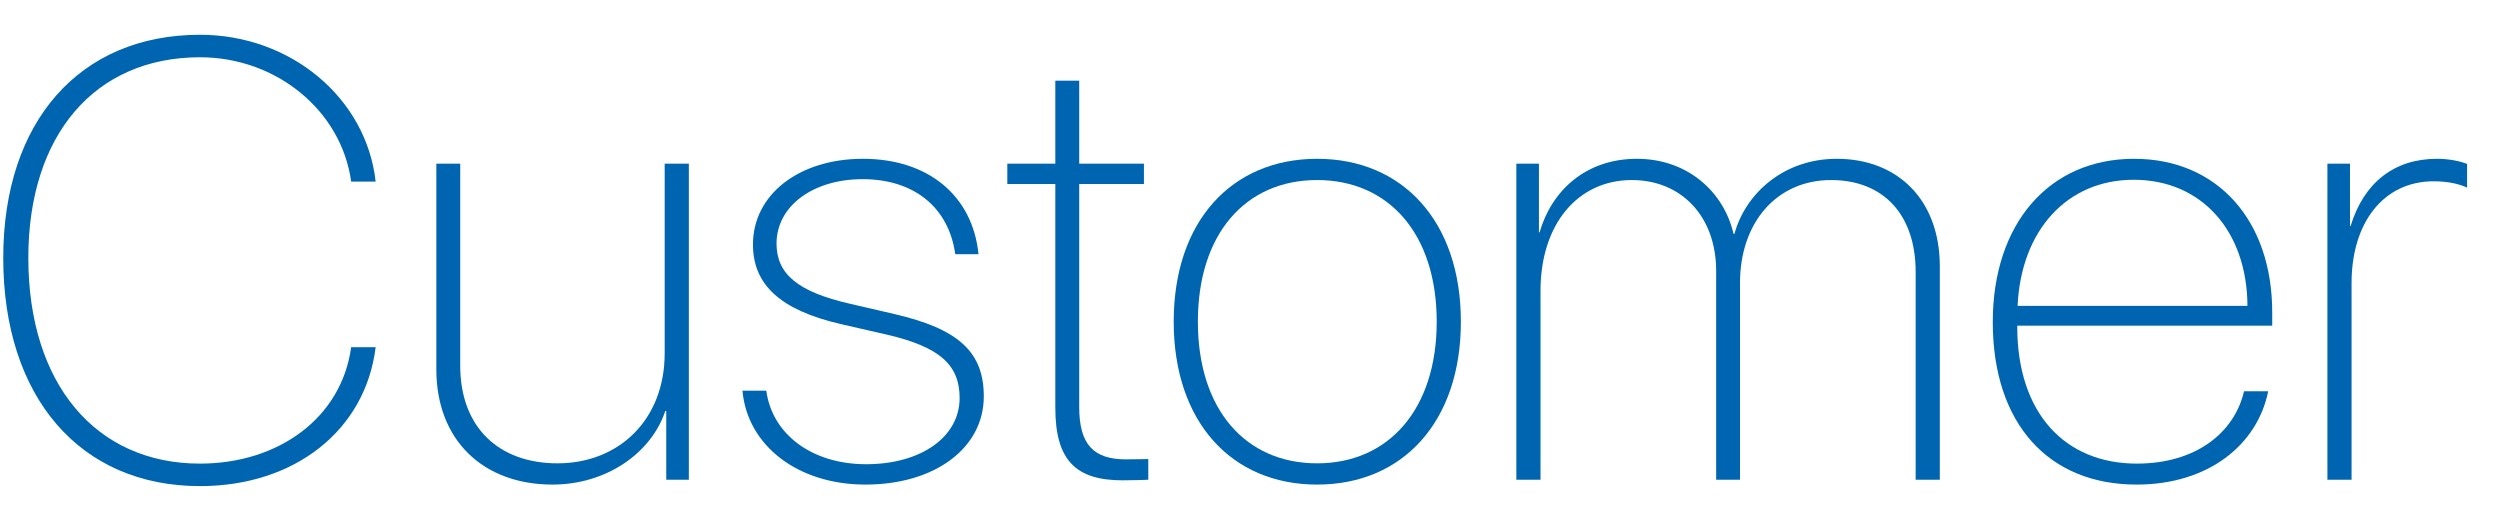 <svg width="54" height="11" viewBox="0 0 54 11" fill="none" xmlns="http://www.w3.org/2000/svg">
<g id="Customer">
<path d="M4.32 10.5C6.361 10.5 7.893 9.299 8.114 7.5H7.585C7.378 9.023 6.019 10.014 4.32 10.014C2.071 10.014 0.612 8.294 0.612 5.57C0.612 2.911 2.051 1.237 4.32 1.237C5.979 1.237 7.378 2.399 7.585 3.922H8.114C7.913 2.117 6.28 0.751 4.32 0.751C1.723 0.751 0.07 2.622 0.07 5.57C0.07 8.583 1.73 10.5 4.32 10.5Z" fill="#0065B1"/>
<path d="M14.879 3.535H14.357V7.631C14.357 9.075 13.36 10.008 12.042 10.008C10.777 10.008 9.941 9.233 9.941 7.9V3.535H9.425V7.979C9.425 9.509 10.436 10.467 11.935 10.467C13.086 10.467 14.063 9.797 14.37 8.878H14.391V10.362H14.879V3.535Z" fill="#0065B1"/>
<path d="M16.264 5.281C16.264 6.154 16.86 6.699 18.165 7.001L19.169 7.231C20.286 7.493 20.728 7.874 20.728 8.596C20.728 9.436 19.898 10.027 18.707 10.027C17.542 10.027 16.679 9.384 16.552 8.439H16.037C16.144 9.627 17.235 10.467 18.693 10.467C20.192 10.467 21.25 9.679 21.25 8.563C21.25 7.605 20.708 7.106 19.322 6.784L18.359 6.561C17.241 6.305 16.773 5.924 16.773 5.261C16.773 4.454 17.556 3.87 18.633 3.87C19.744 3.87 20.493 4.48 20.634 5.491H21.136C21.009 4.224 20.045 3.43 18.64 3.43C17.255 3.43 16.264 4.204 16.264 5.281Z" fill="#0065B1"/>
<path d="M22.795 1.743V3.535H21.758V3.975H22.795V8.806C22.795 9.935 23.23 10.375 24.247 10.375C24.328 10.375 24.756 10.368 24.803 10.362V9.916C24.776 9.916 24.355 9.922 24.321 9.922C23.619 9.922 23.311 9.6 23.311 8.793V3.975H24.709V3.535H23.311V1.743H22.795Z" fill="#0065B1"/>
<path d="M28.45 10.467C30.297 10.467 31.555 9.115 31.555 6.948C31.555 4.782 30.297 3.43 28.45 3.43C26.603 3.43 25.352 4.782 25.352 6.948C25.352 9.115 26.603 10.467 28.45 10.467ZM28.45 10.008C26.904 10.008 25.874 8.846 25.874 6.948C25.874 5.051 26.904 3.889 28.45 3.889C29.996 3.889 31.033 5.051 31.033 6.948C31.033 8.839 29.996 10.008 28.45 10.008Z" fill="#0065B1"/>
<path d="M32.753 10.362H33.275V6.285C33.275 4.835 34.084 3.889 35.249 3.889C36.313 3.889 37.069 4.67 37.069 5.852V10.362H37.584V6.115C37.584 4.802 38.38 3.889 39.551 3.889C40.689 3.889 41.378 4.644 41.378 5.872V10.362H41.9V5.754C41.9 4.336 41.01 3.43 39.672 3.43C38.534 3.43 37.705 4.172 37.464 5.051H37.444C37.236 4.145 36.453 3.43 35.356 3.43C34.258 3.43 33.516 4.113 33.255 5.018H33.241V3.535H32.753V10.362Z" fill="#0065B1"/>
<path d="M46.089 3.883C47.555 3.883 48.538 4.992 48.545 6.607H43.58C43.654 4.979 44.644 3.883 46.089 3.883ZM48.471 8.452C48.264 9.344 47.434 10.014 46.156 10.014C44.597 10.014 43.573 8.918 43.573 7.06V7.034H49.08V6.745C49.08 4.762 47.896 3.43 46.096 3.43C44.256 3.43 43.044 4.835 43.044 6.955C43.044 9.161 44.256 10.467 46.15 10.467C47.702 10.467 48.759 9.607 48.993 8.452H48.471Z" fill="#0065B1"/>
<path d="M50.272 10.362H50.794V6.108C50.794 4.828 51.469 3.916 52.567 3.916C52.895 3.916 53.142 3.981 53.289 4.053V3.541C53.162 3.489 52.915 3.43 52.64 3.43C51.717 3.43 51.061 3.942 50.773 4.881H50.76V3.535H50.272V10.362Z" fill="#0065B1"/>
</g>
</svg>
